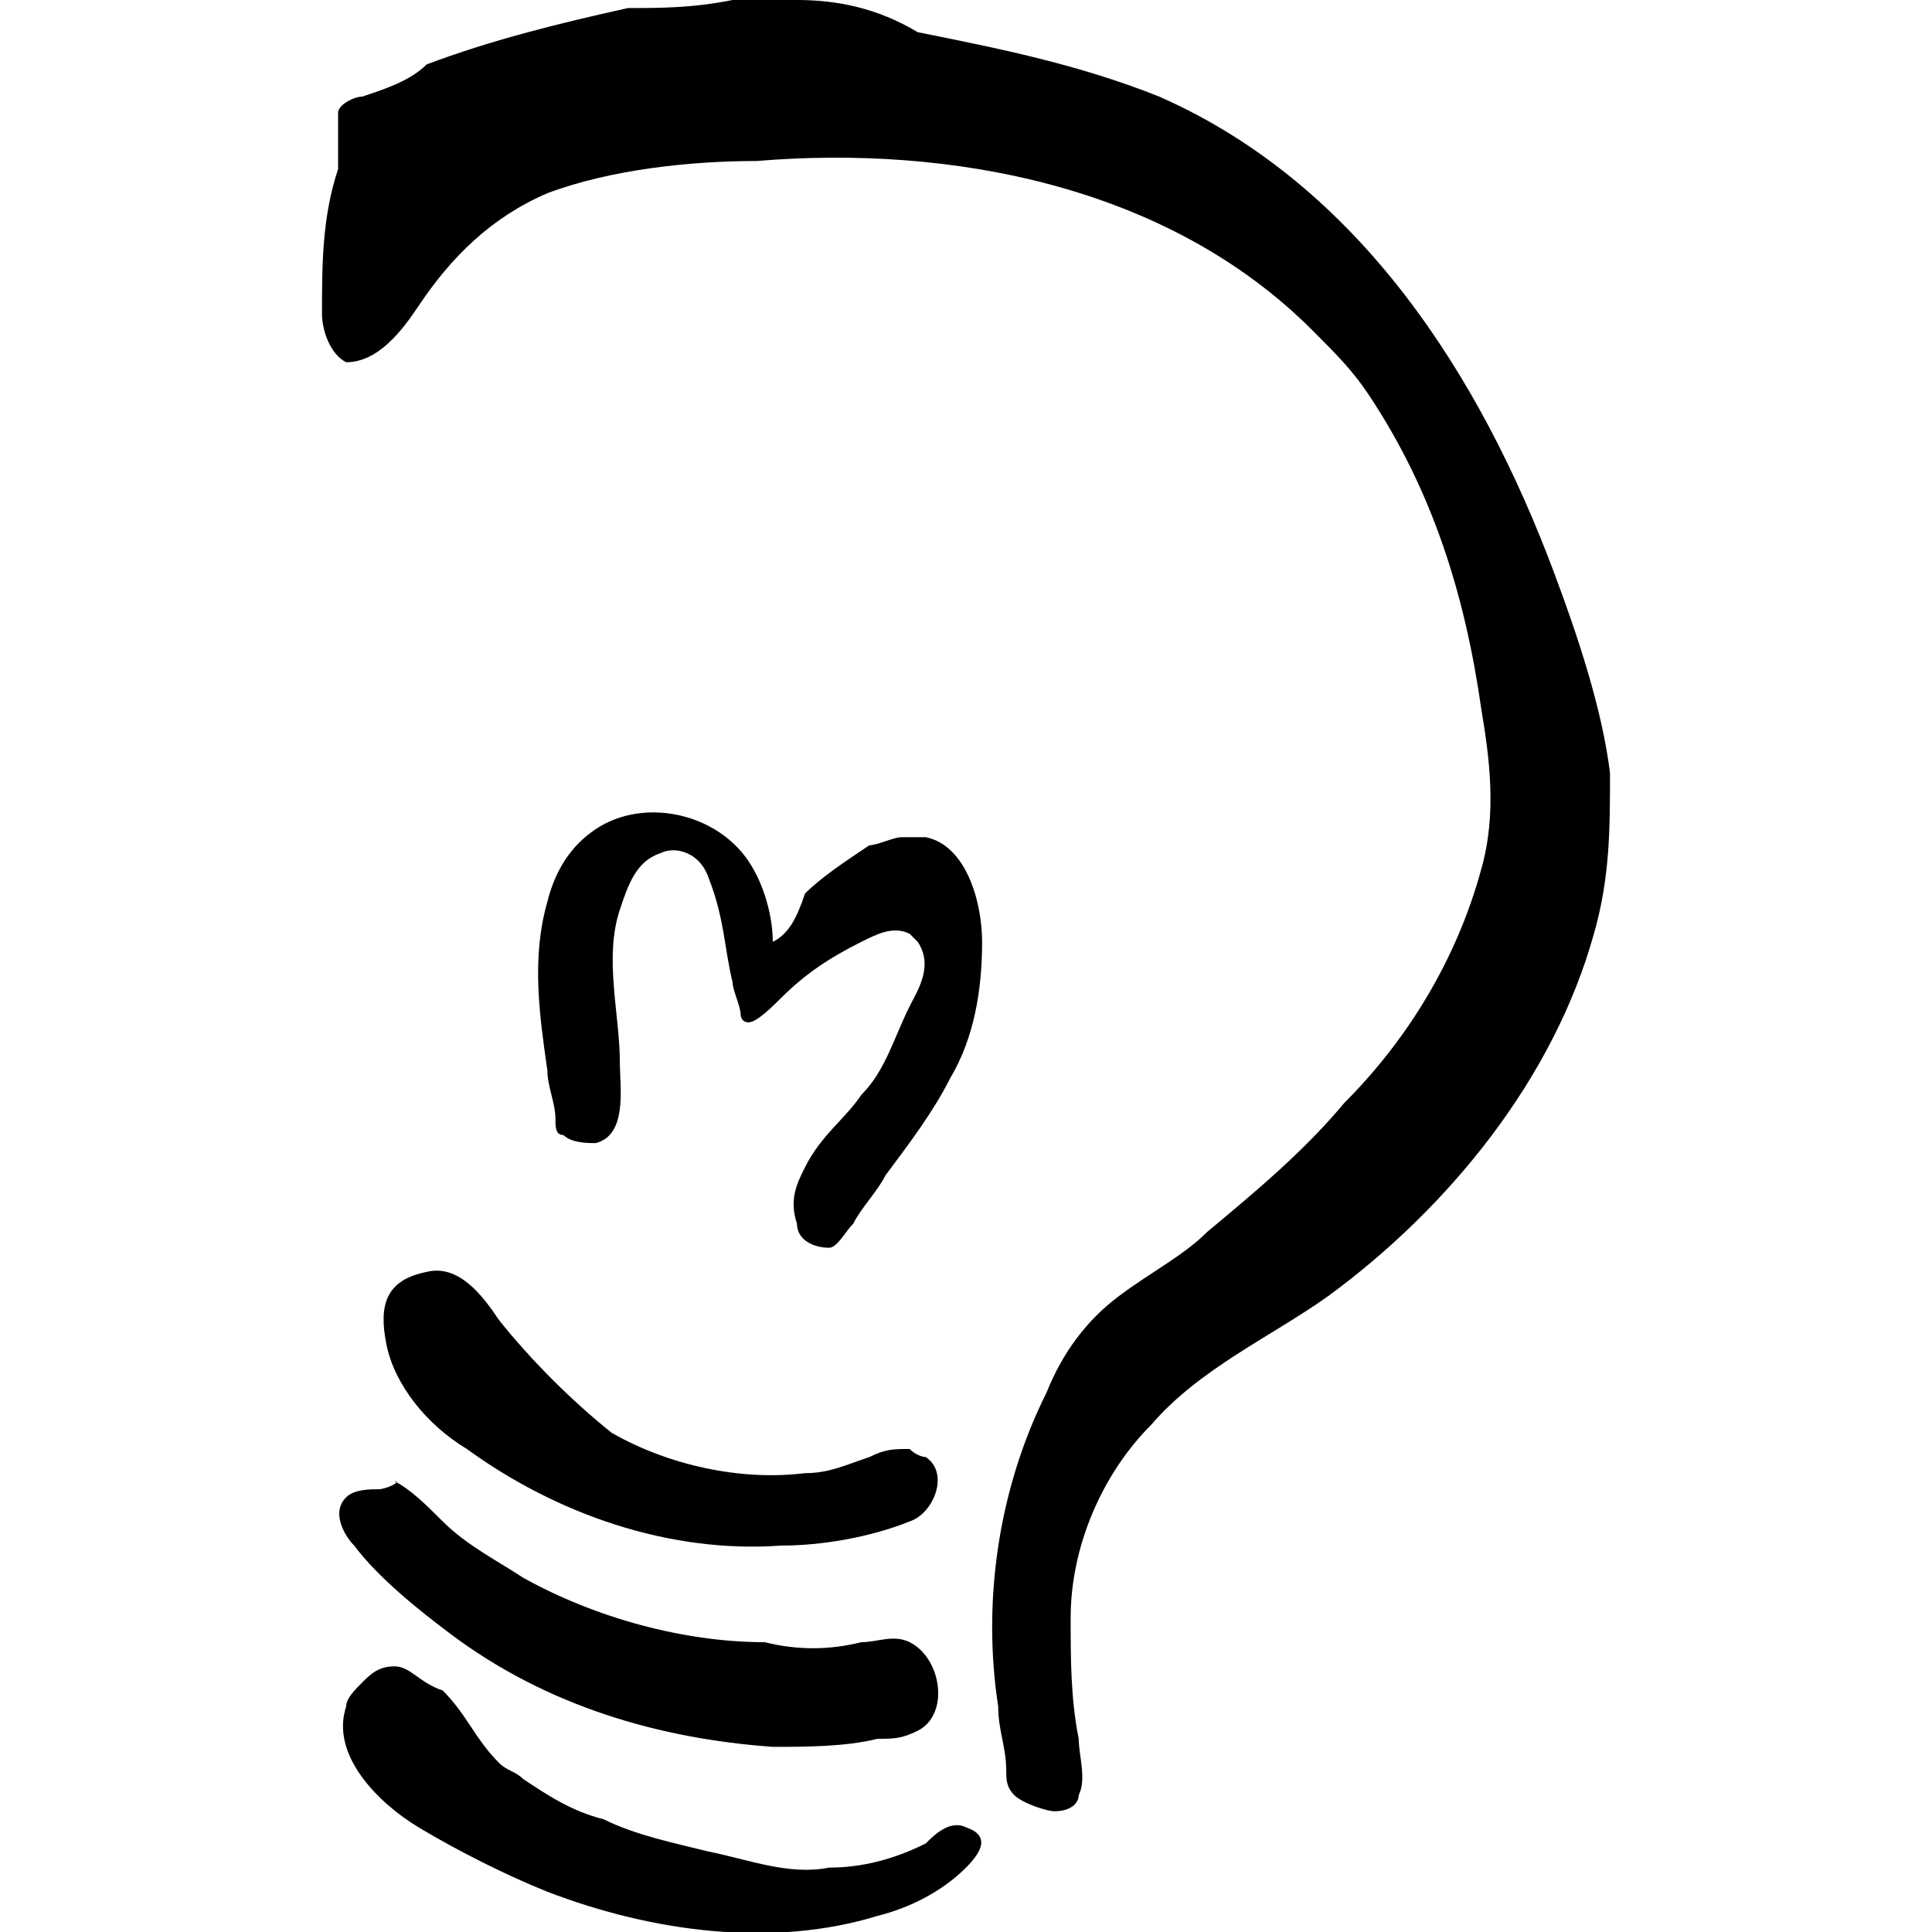 <svg aria-labelledby="simpleicons-jabber-icon" role="img" viewBox="0 0 24 24" xmlns="http://www.w3.org/2000/svg"><title id="simpleicons-jabber-icon">Jabber icon</title><path d="M9.6 11.7c0-.3-.1-.7-.3-1-.4-.6-1.3-.8-1.9-.4-.3.2-.5.5-.6.9-.2.7-.1 1.4 0 2.1 0 .2.1.4.1.6 0 .1 0 .2.1.2.1.1.3.1.4.1.4-.1.3-.7.3-1 0-.6-.2-1.3 0-1.9.1-.3.2-.6.5-.7.2-.1.5 0 .6.3.2.5.2.9.3 1.3 0 .1.1.3.1.4 0 0 0 .1.1.1s.3-.2.4-.3c.3-.3.6-.5 1-.7.2-.1.4-.2.6-.1l.1.1c.2.3 0 .6-.1.8-.2.4-.3.8-.6 1.1-.2.3-.5.5-.7.9-.1.2-.2.4-.1.7 0 .2.2.3.4.3.1 0 .2-.2.3-.3.1-.2.3-.4.4-.6.3-.4.6-.8.8-1.2.3-.5.4-1.1.4-1.7 0-.5-.2-1.2-.7-1.3h-.3c-.1 0-.3.1-.4.1-.3.2-.6.4-.8.6-.1.3-.2.5-.4.6"/><path d="M9.1 0c-.5.1-.9.1-1.3.1-.9.2-1.7.4-2.5.7-.2.2-.5.3-.8.4-.1 0-.3.1-.3.2v.7C4 2.7 4 3.3 4 3.9c0 .2.1.5.3.6.4 0 .7-.4.9-.7.4-.6.9-1.1 1.6-1.4.8-.3 1.8-.4 2.6-.4 2.4-.2 5.1.3 6.9 2.1.3.3.5.5.7.8.8 1.2 1.2 2.5 1.4 3.9.1.6.2 1.3 0 2-.3 1.1-.9 2.1-1.7 2.9-.5.6-1.1 1.1-1.7 1.6-.3.3-.7.5-1.1.8-.4.3-.7.7-.9 1.2-.6 1.2-.8 2.6-.6 3.9 0 .3.1.5.1.8 0 .1 0 .2.1.3.1.1.4.2.5.2.2 0 .3-.1.3-.2.1-.2 0-.5 0-.7-.1-.5-.1-1-.1-1.5 0-.9.4-1.8 1-2.4.6-.7 1.5-1.1 2.2-1.6 1.5-1.1 2.8-2.7 3.3-4.5.2-.7.2-1.3.2-2-.1-.8-.4-1.7-.7-2.5-.9-2.4-2.4-4.8-4.9-5.9-1-.4-2-.6-3-.8-.5-.3-1-.4-1.5-.4h-.8"/><path d="M5.3 15.8c-.5.1-.6.4-.5.9.1.5.5 1 1 1.3 1.1.8 2.5 1.3 3.9 1.2.5 0 1.1-.1 1.6-.3.3-.1.5-.6.2-.8 0 0-.1 0-.2-.1-.2 0-.3 0-.5.1-.3.1-.5.2-.8.2-.8.1-1.7-.1-2.4-.5-.5-.4-1-.9-1.4-1.4-.2-.3-.5-.7-.9-.6"/><path d="M4.7 18.5c-.1 0-.3 0-.4.1-.2.2 0 .5.1.6.3.4.8.8 1.2 1.1 1.2.9 2.6 1.3 4 1.4.4 0 .9 0 1.3-.1.2 0 .3 0 .5-.1.4-.2.3-.9-.1-1.1-.2-.1-.4 0-.6 0-.4.1-.8.1-1.2 0-1 0-2.1-.3-3-.8-.3-.2-.7-.4-1-.7-.2-.2-.4-.4-.6-.5.1 0-.1.1-.2.1"/><path d="M4.9 20.7c-.2 0-.3.1-.4.2-.1.1-.2.2-.2.3-.2.6.4 1.2.9 1.5.5.3 1.1.6 1.6.8 1.3.5 2.8.7 4.1.3.4-.1.8-.3 1.1-.6.2-.2.3-.4 0-.5-.2-.1-.4.1-.5.2-.4.2-.8.3-1.2.3-.5.1-1-.1-1.5-.2-.4-.1-.9-.2-1.3-.4-.4-.1-.7-.3-1-.5-.1-.1-.2-.1-.3-.2-.3-.3-.4-.6-.7-.9-.3-.1-.4-.3-.6-.3"/></svg>